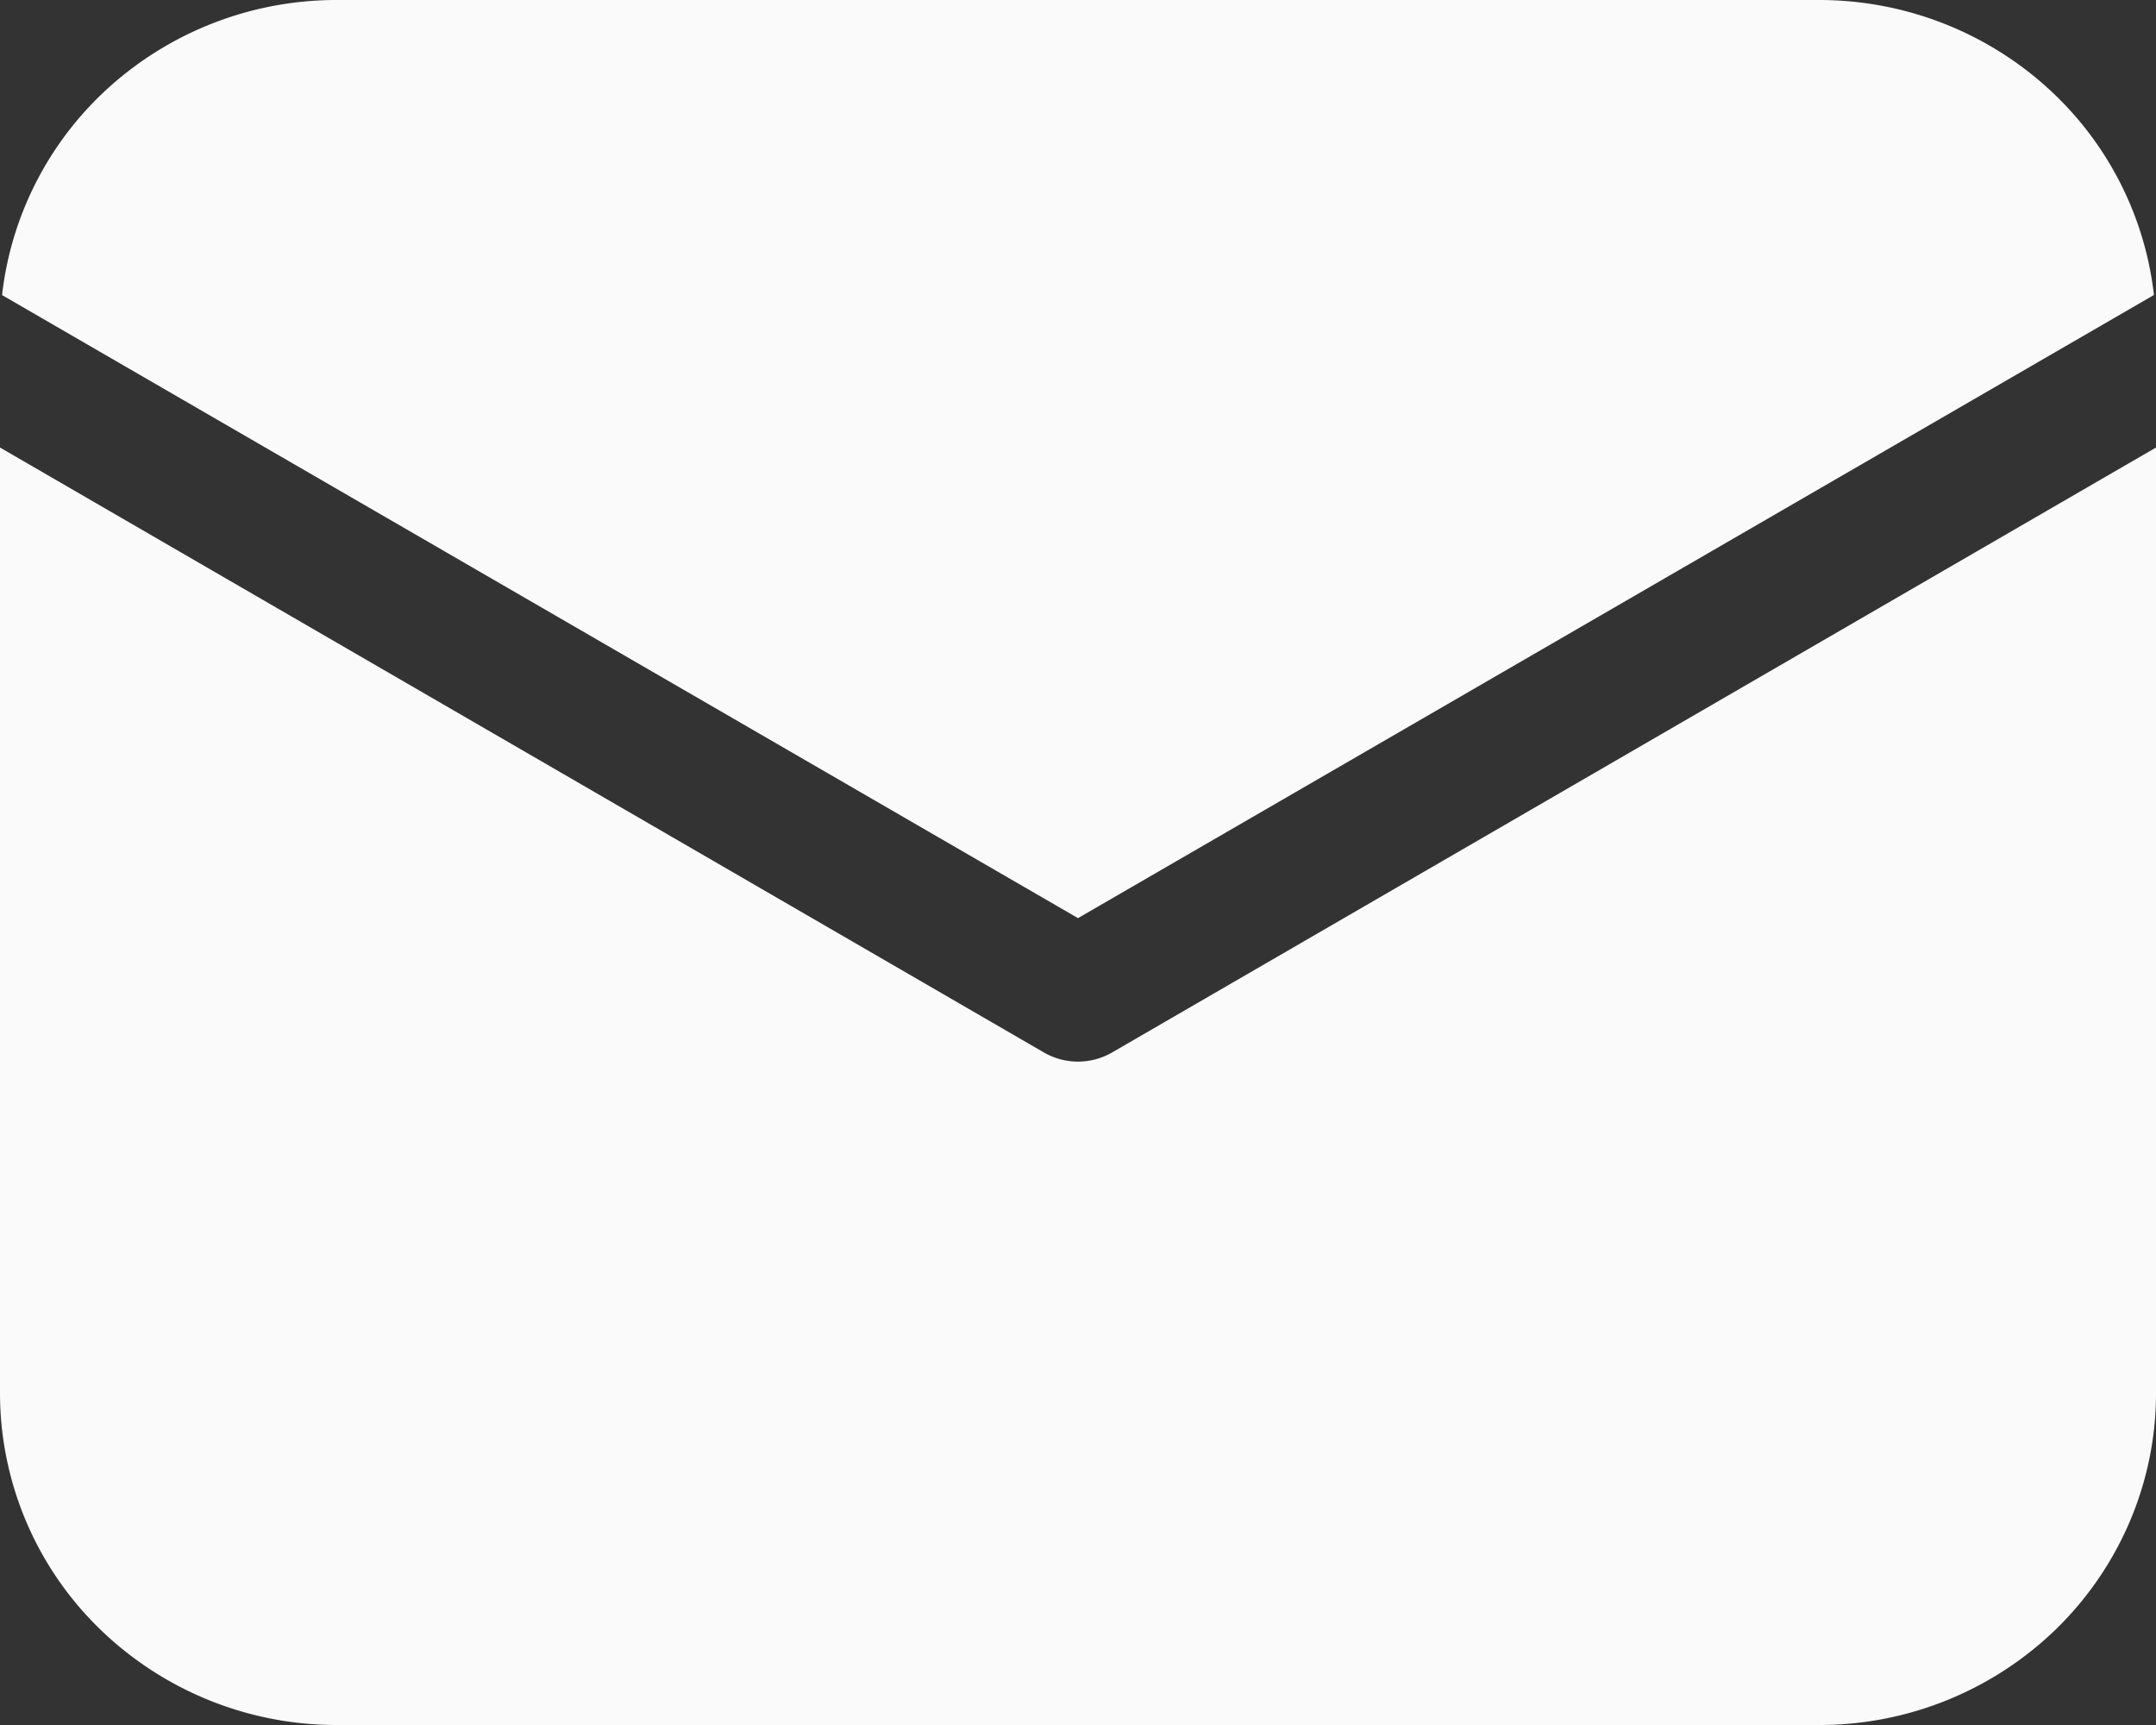 <svg width="20" height="16" fill="none" xmlns="http://www.w3.org/2000/svg"><rect width="100%" height="100%" fill="#333333" stroke="none"/><path d="M20 4.151v8.772c0 .816-.33 1.599-.915 2.176a3.15 3.15 0 0 1-2.21.901H3.125a3.15 3.15 0 0 1-2.21-.901A3.053 3.053 0 0 1 0 12.923V4.151l9.682 5.61a.632.632 0 0 0 .636 0L20 4.151ZM16.875 0c.769 0 1.51.279 2.084.784a3.06 3.06 0 0 1 1.022 1.952L10 8.516.019 2.737A3.062 3.062 0 0 1 1.04.784 3.153 3.153 0 0 1 3.125 0h13.75Z" fill="#FAFAFA"/></svg>